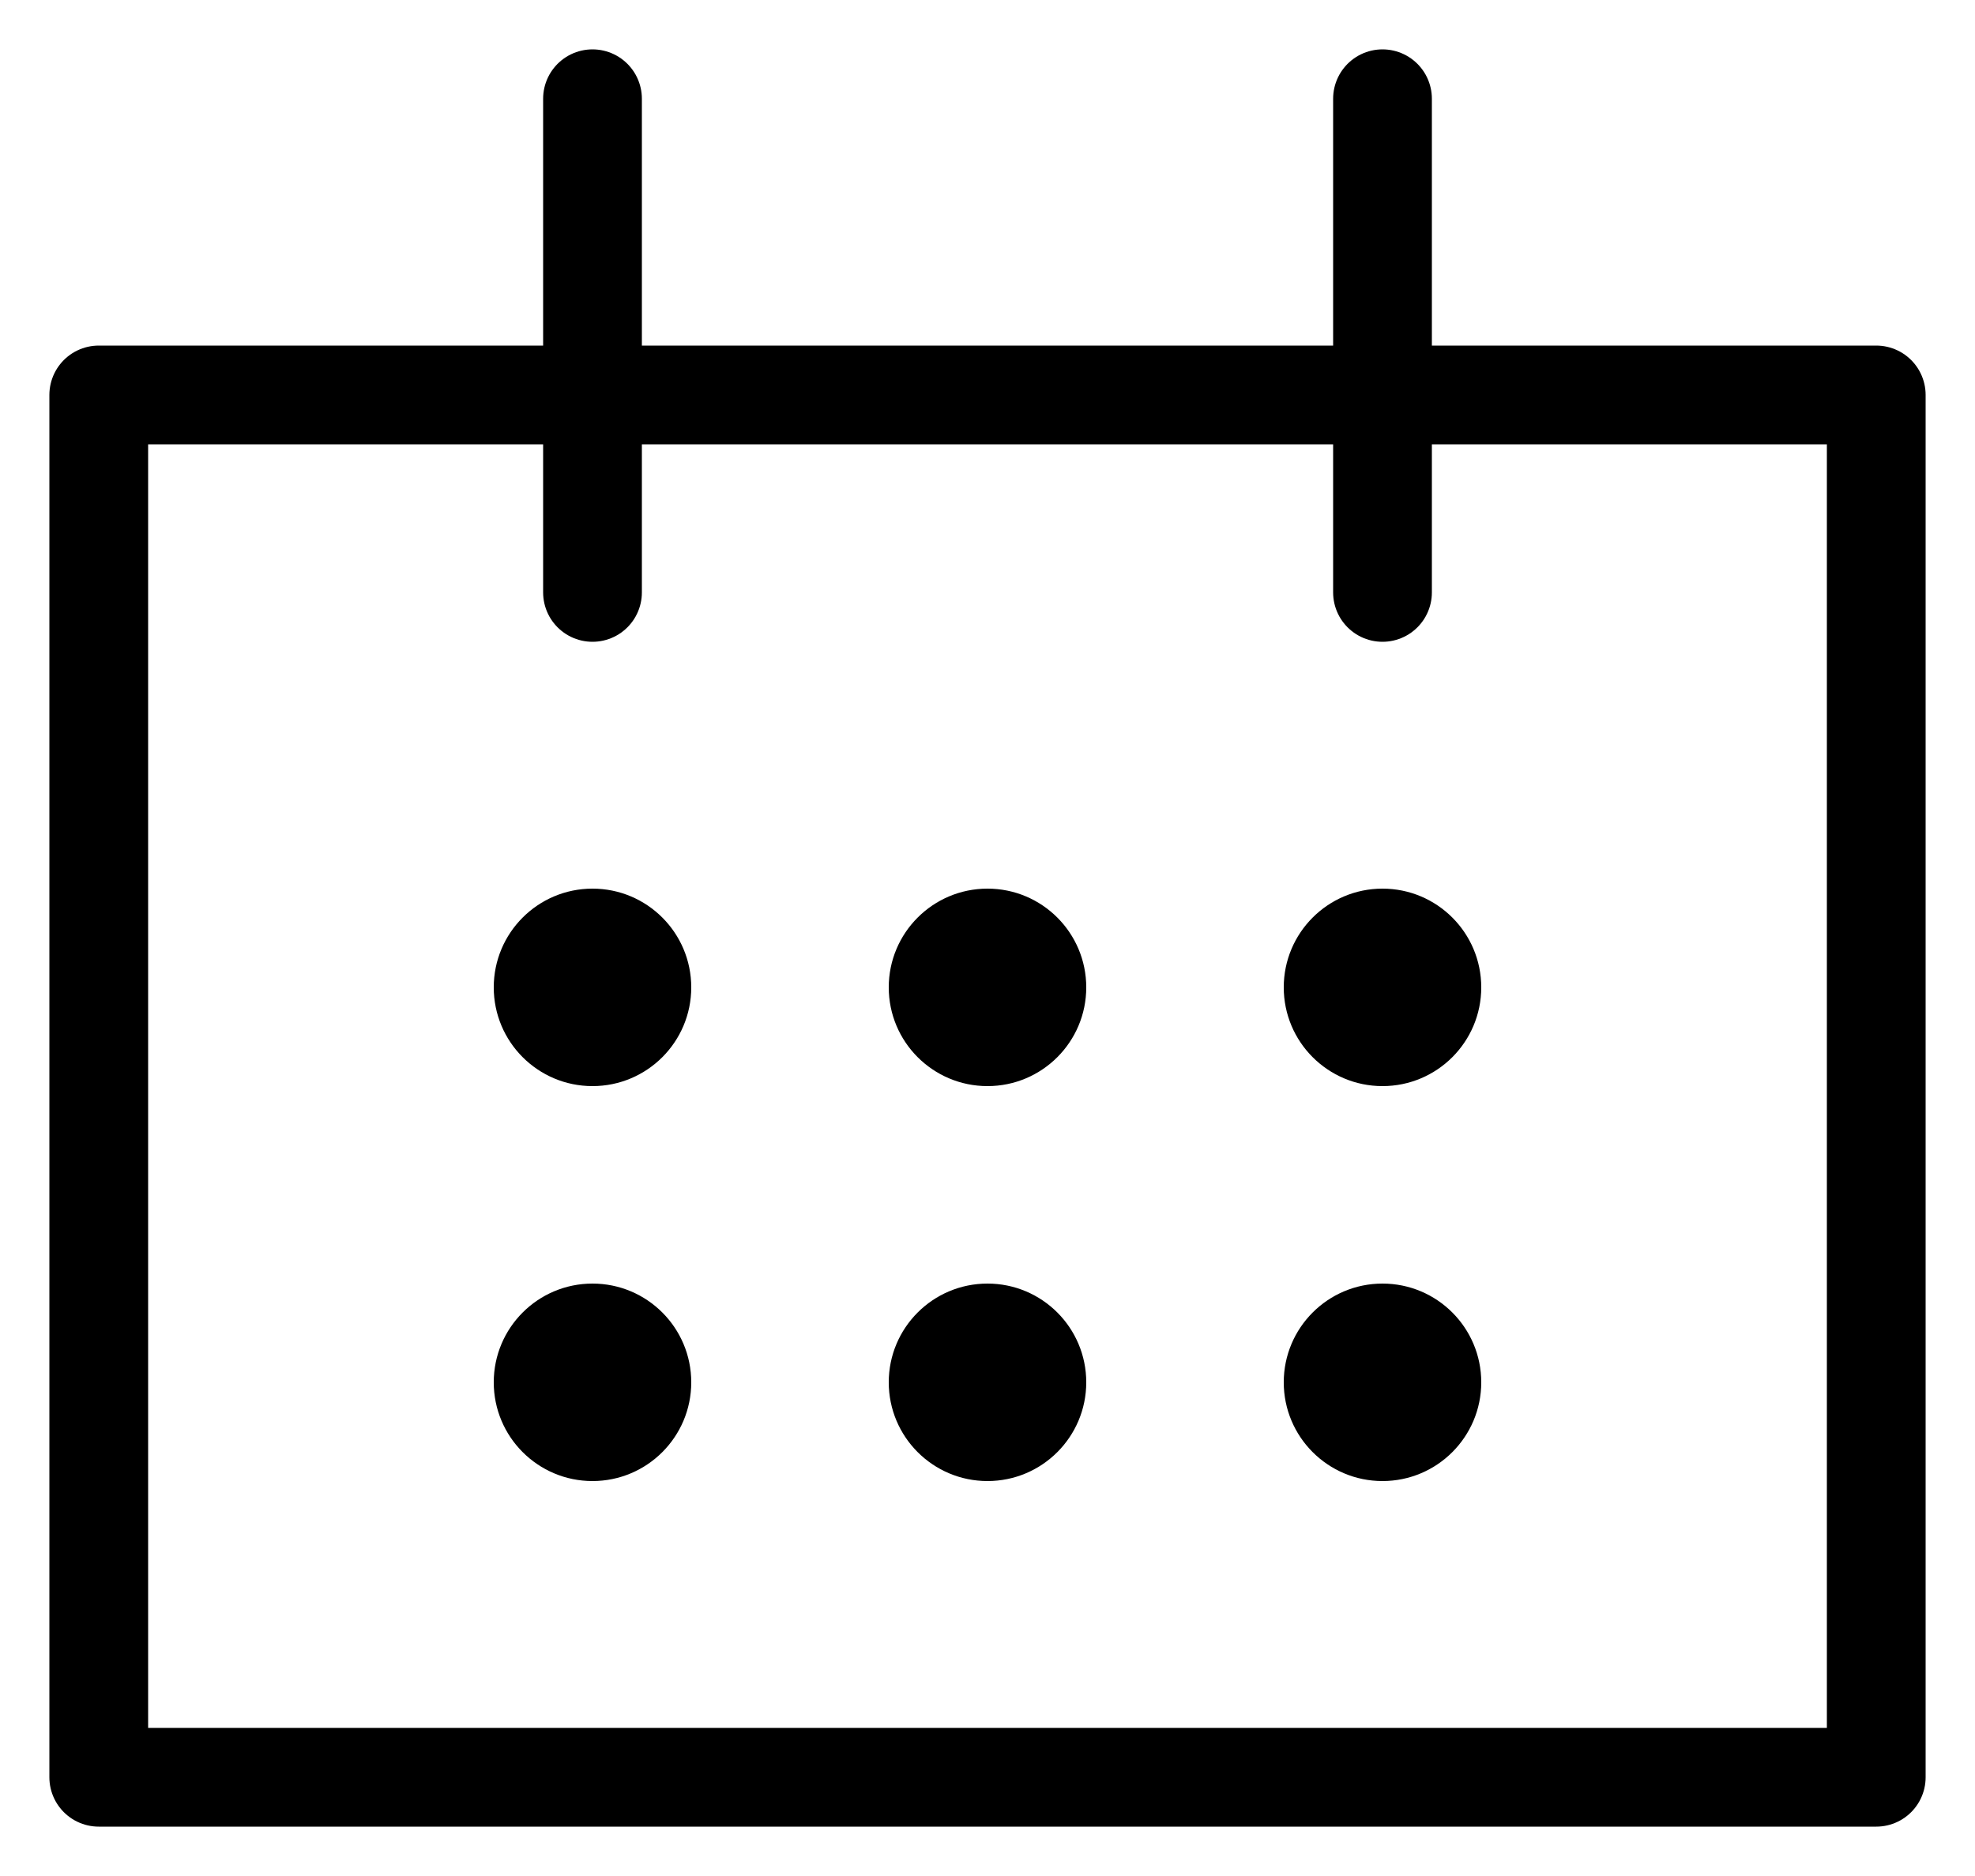 <?xml version="1.0" encoding="UTF-8" standalone="no"?>
<svg width="20px" height="19px" viewBox="0 0 20 19" version="1.1" xmlns="http://www.w3.org/2000/svg" xmlns:xlink="http://www.w3.org/1999/xlink">
    <!-- Generator: Sketch 40 (33762) - http://www.bohemiancoding.com/sketch -->
    <title>Group</title>
    <desc>Created with Sketch.</desc>
    <defs></defs>
    <g id="Symbols" stroke="none" stroke-width="1" fill="none" fill-rule="evenodd">
        <g id="ic_calender" transform="translate(-2, -3)">
            <g id="Group">
                <g transform="translate(3, 4)">
                    <rect id="Rectangle-3" stroke="#000000" stroke-width="1" stroke-linecap="round" stroke-linejoin="round" x="0" y="3" width="18" height="14"></rect>
                    <path d="M5,5 L5,0" id="Line" stroke="#000000" stroke-width="1" stroke-linecap="round" stroke-linejoin="round"></path>
                    <path d="M13,5 L13,0" id="Line-Copy" stroke="#000000" stroke-width="1" stroke-linecap="round" stroke-linejoin="round"></path>
                    <circle id="Oval-2" fill="#000000" cx="5" cy="9" r="1"></circle>
                    <circle id="Oval-2-Copy-3" fill="#000000" cx="5" cy="13" r="1"></circle>
                    <circle id="Oval-2-Copy" fill="#000000" cx="9" cy="9" r="1"></circle>
                    <circle id="Oval-2-Copy-4" fill="#000000" cx="9" cy="13" r="1"></circle>
                    <circle id="Oval-2-Copy-2" fill="#000000" cx="13" cy="9" r="1"></circle>
                    <circle id="Oval-2-Copy-5" fill="#000000" cx="13" cy="13" r="1"></circle>
                </g>
            </g>
        </g>
    </g>
</svg>
